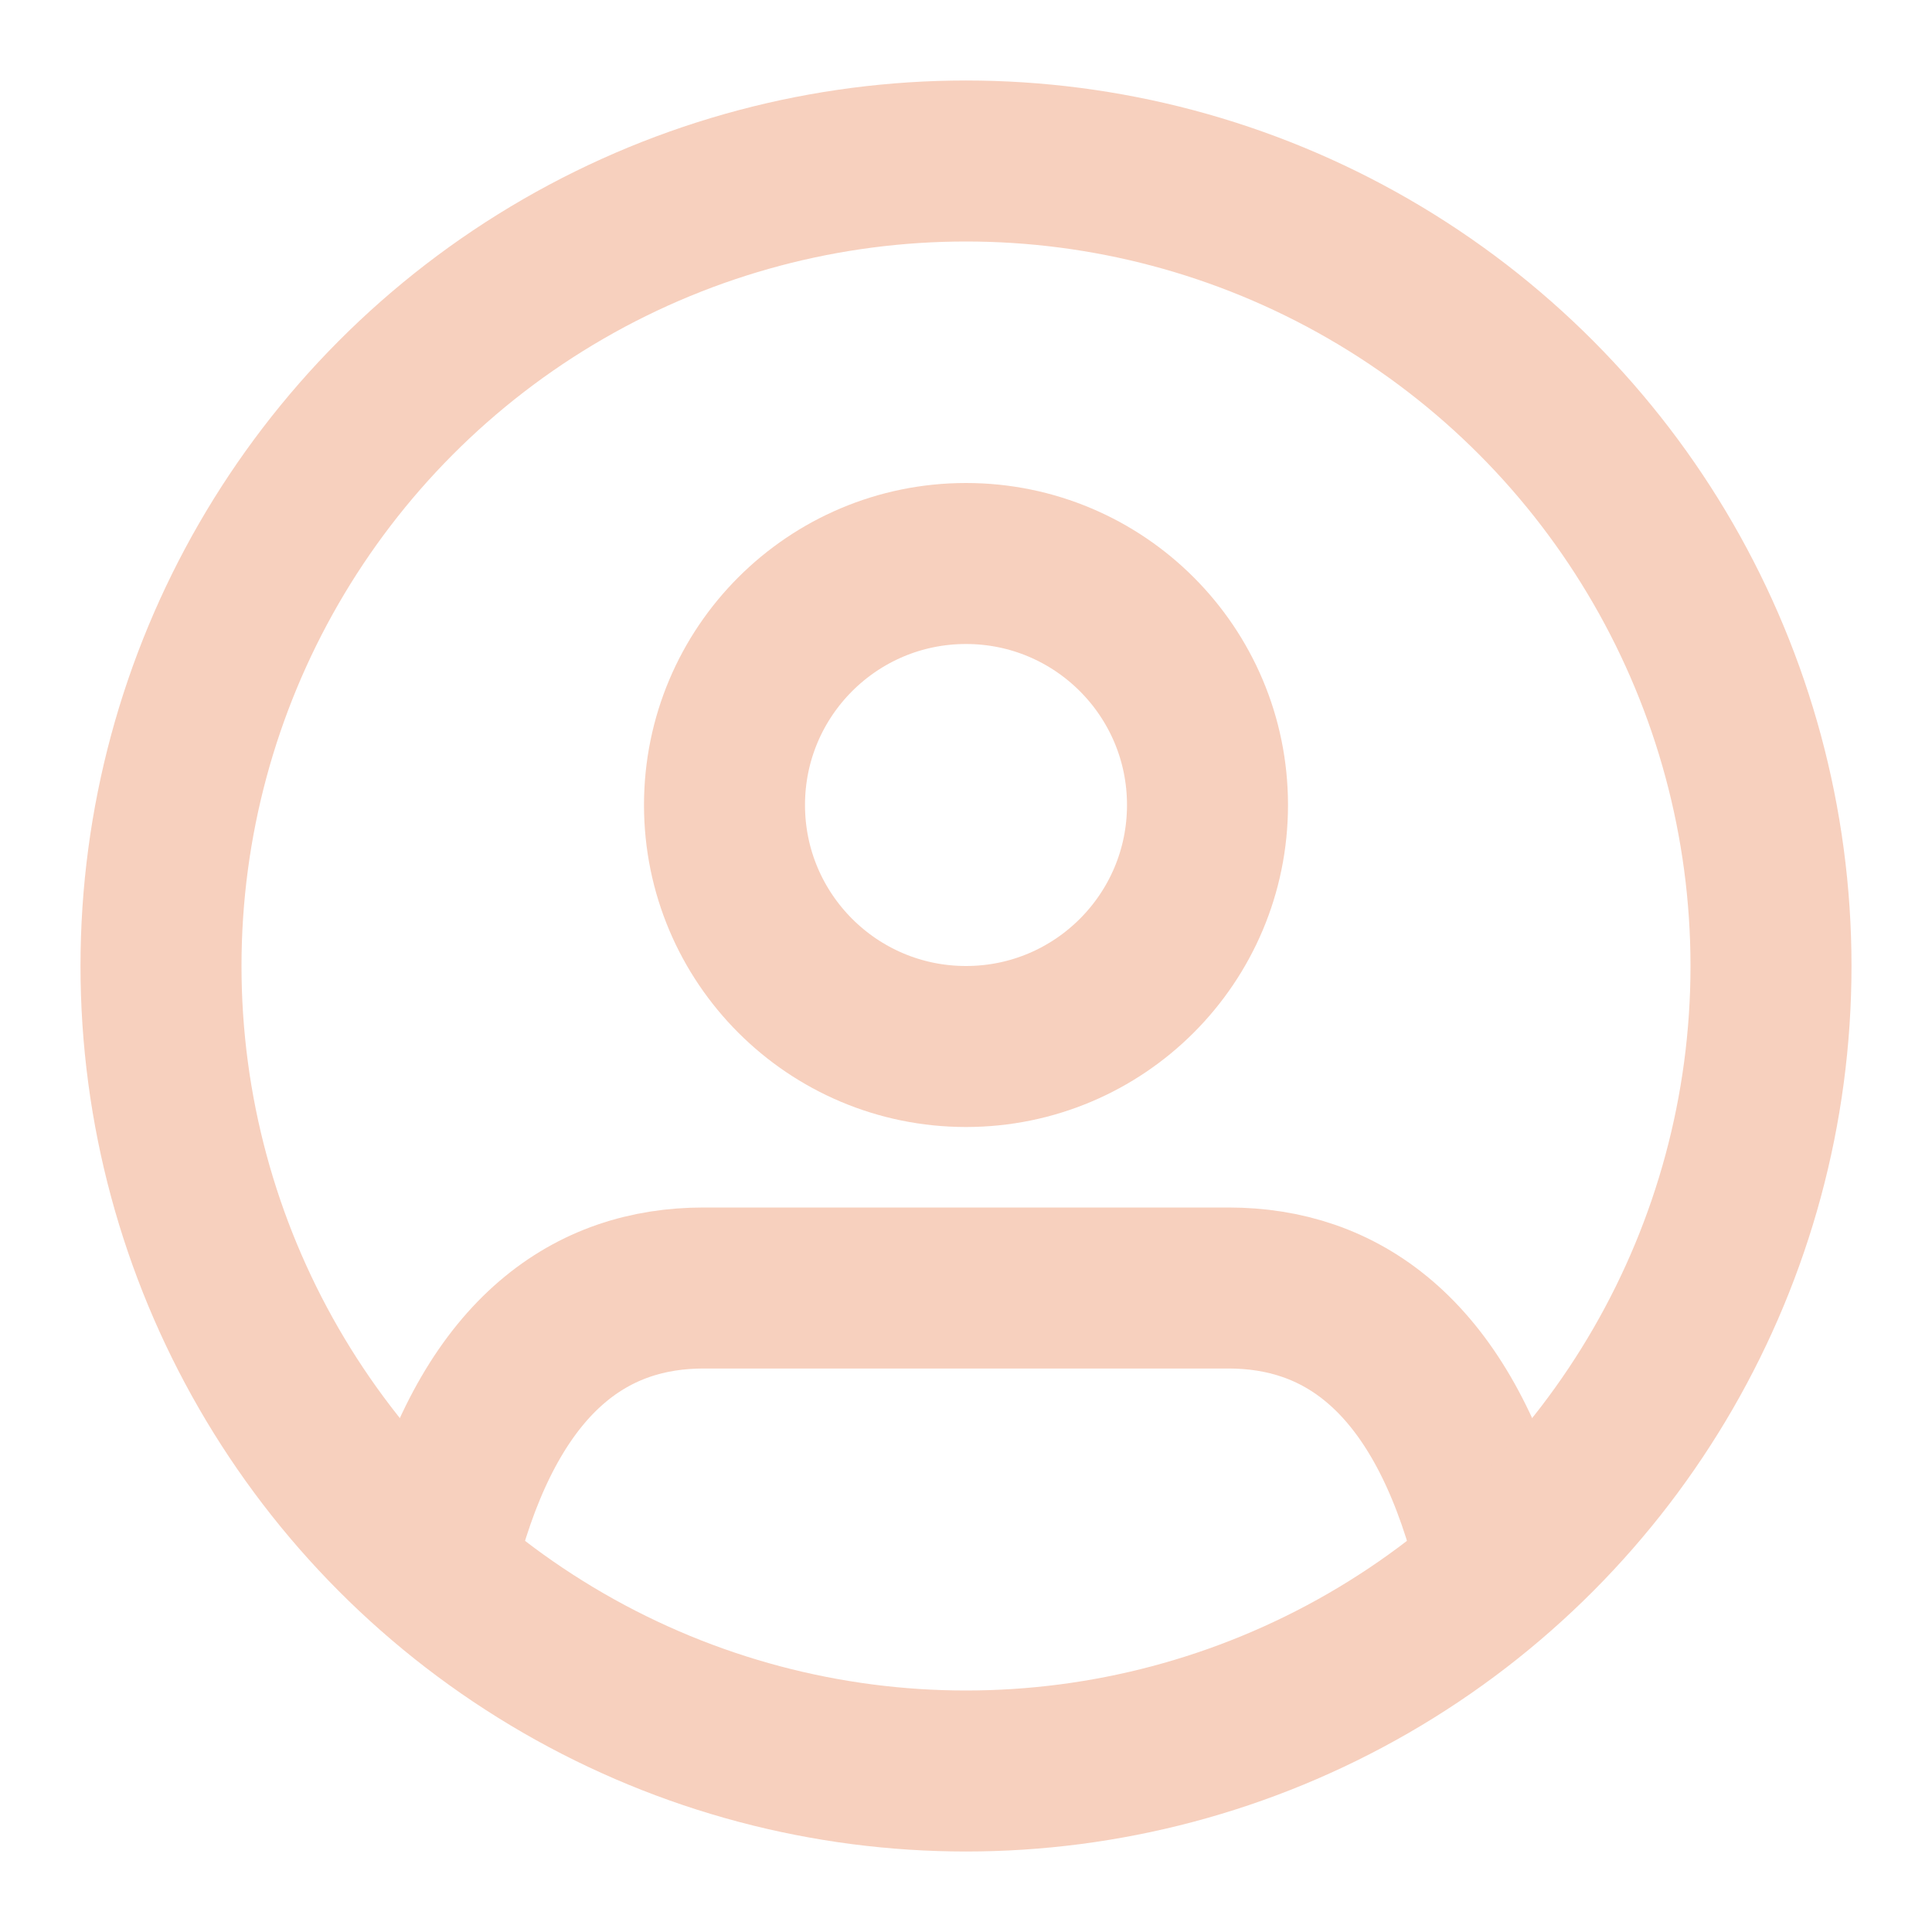 <svg xmlns="http://www.w3.org/2000/svg" width="54" height="54" viewBox="0 0 24 24" fill="none" stroke="#F7D0BE" stroke-width="2" stroke-linecap="round" stroke-linejoin="round"><path d="M5.52 19c.64-2.2 1.84-3 3.22-3h6.52c1.38 0 2.58.8 3.22 3"/><circle cx="12" cy="10" r="3"/><circle cx="12" cy="12" r="10"/></svg>